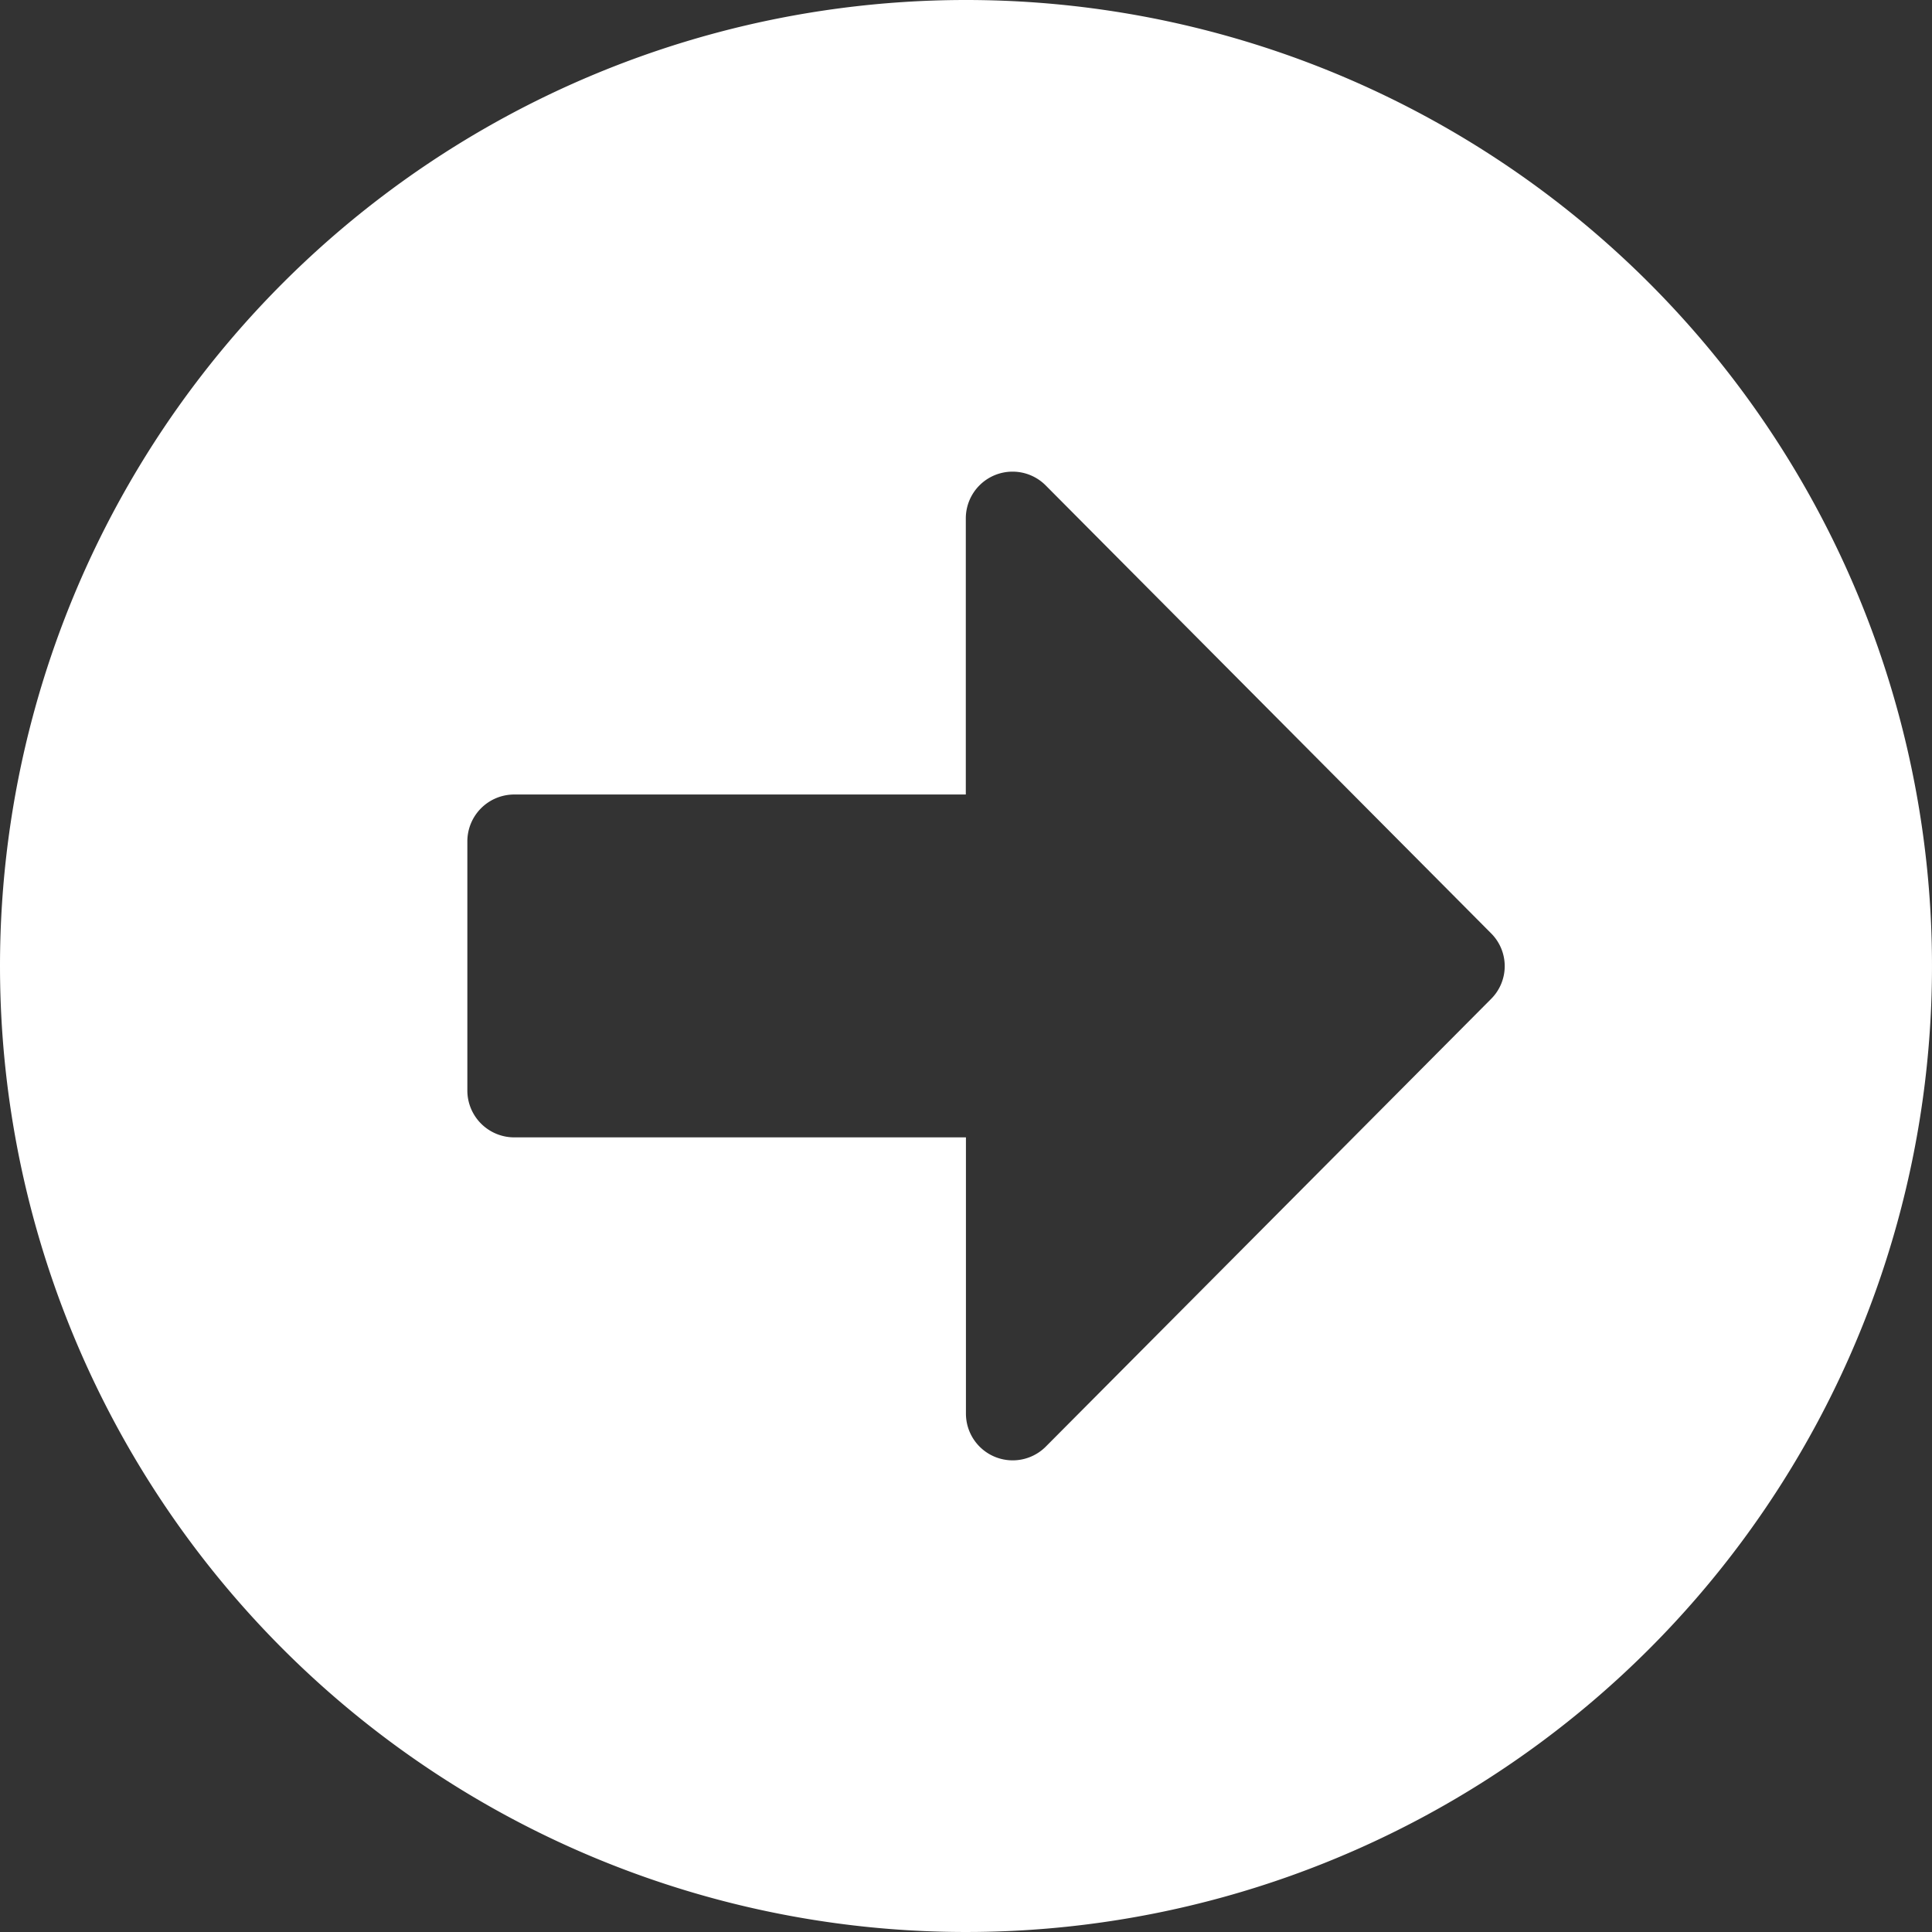 <svg xmlns="http://www.w3.org/2000/svg" width="30" height="30" viewBox="0 0 30 30">
  <rect x="0" y="0" width="30" height="30" fill="#333333" stroke="none"/>
  <path id="Icon_awesome-arrow-alt-circle-right" data-name="Icon awesome-arrow-alt-circle-right" d="M15.563.563a15,15,0,1,1-15,15A15,15,0,0,1,15.563.563ZM8.546,18.224h7.016v4.288a.726.726,0,0,0,1.24.514l6.913-6.95a.719.719,0,0,0,0-1.022L16.8,8.1a.726.726,0,0,0-1.24.514V12.9H8.546a.728.728,0,0,0-.726.726V17.5A.728.728,0,0,0,8.546,18.224Z" transform="translate(-0.563 -0.563)" fill="#fff"/>
</svg>
